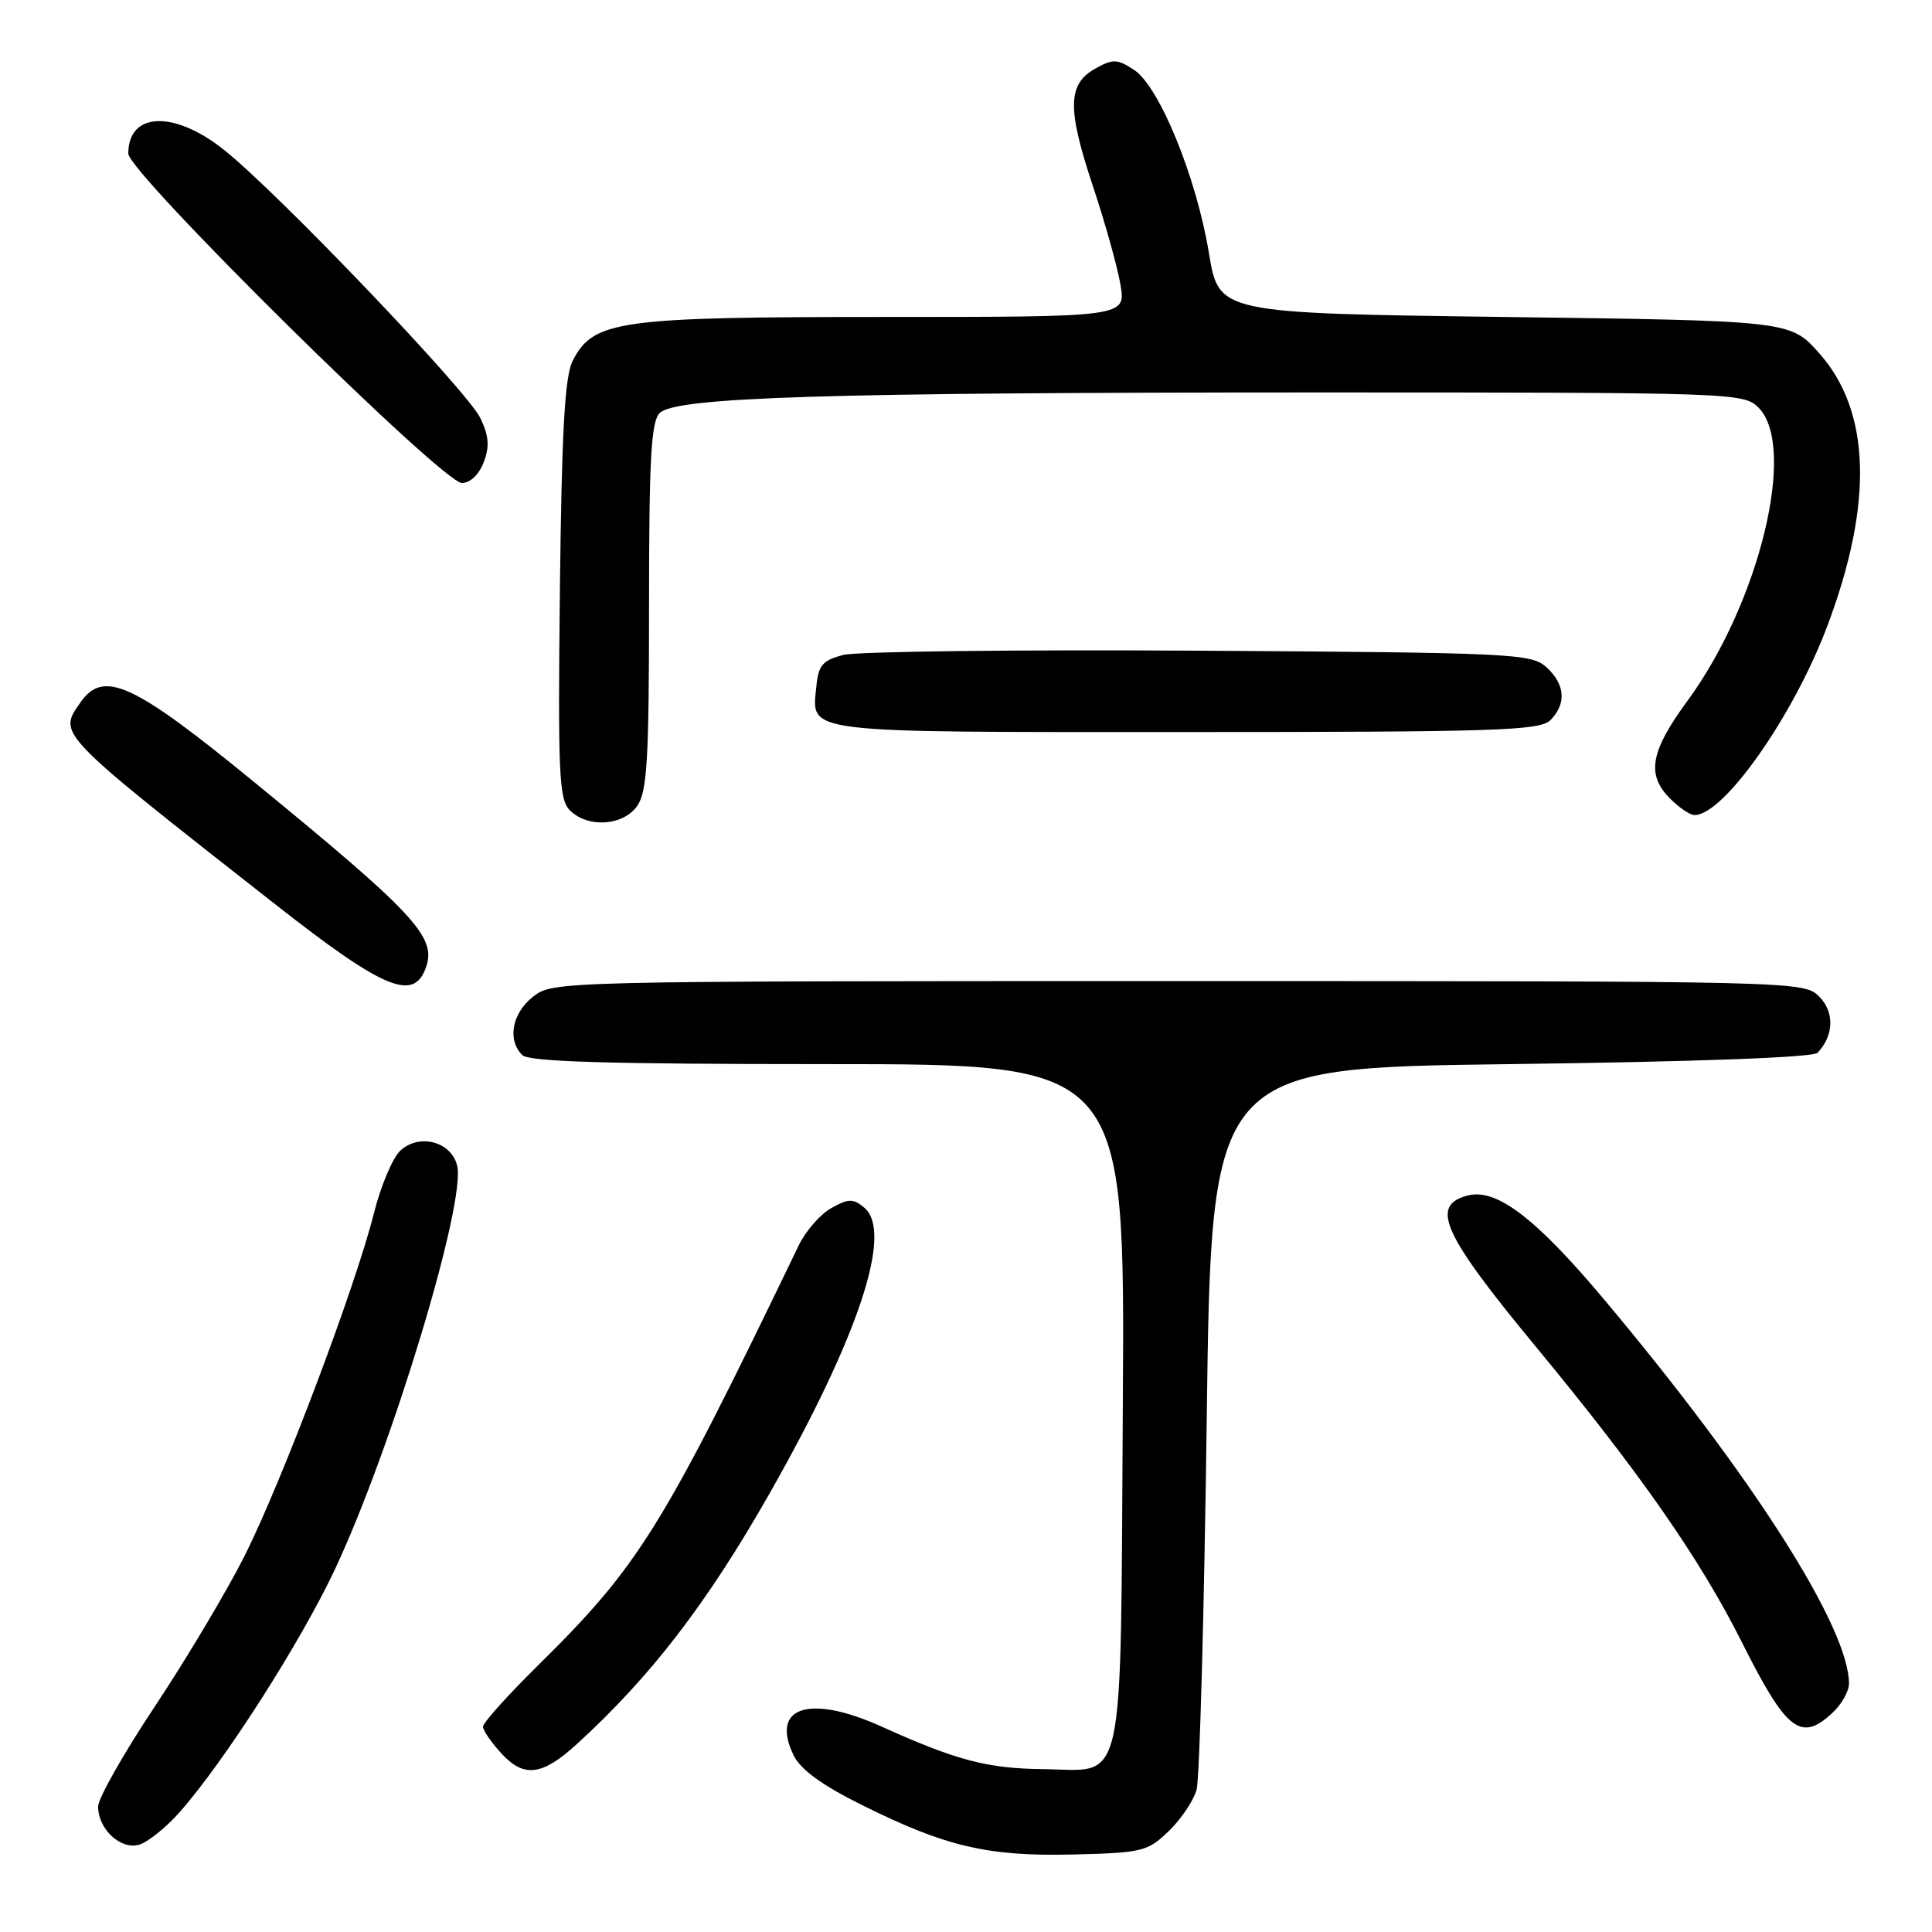 <?xml version="1.0" encoding="UTF-8" standalone="no"?>
<!DOCTYPE svg PUBLIC "-//W3C//DTD SVG 1.1//EN" "http://www.w3.org/Graphics/SVG/1.1/DTD/svg11.dtd" >
<svg xmlns="http://www.w3.org/2000/svg" xmlns:xlink="http://www.w3.org/1999/xlink" version="1.1" viewBox="0 0 256 256">
 <g >
 <path fill="currentColor"
d=" M 154.84 242.66 C 156.47 241.09 158.14 238.62 158.55 237.16 C 158.96 235.70 159.56 213.57 159.90 188.00 C 160.50 141.50 160.50 141.50 200.20 141.00 C 224.71 140.69 240.26 140.12 240.84 139.50 C 243.01 137.18 243.10 134.10 241.05 132.05 C 239.02 130.02 238.36 130.00 156.13 130.00 C 73.82 130.00 73.25 130.01 70.63 132.07 C 67.85 134.26 67.19 137.79 69.20 139.80 C 70.09 140.69 80.47 141.00 109.73 141.00 C 149.06 141.00 149.06 141.00 148.78 185.97 C 148.45 238.31 149.27 234.55 138.21 234.42 C 130.79 234.33 126.76 233.27 116.81 228.78 C 107.22 224.45 102.02 226.16 105.17 232.61 C 106.08 234.48 108.95 236.57 114.24 239.19 C 125.33 244.70 130.87 246.00 142.19 245.73 C 151.32 245.51 152.04 245.34 154.84 242.66 Z  M 23.76 240.17 C 29.64 233.55 39.81 217.66 44.36 207.99 C 51.92 191.90 61.79 159.30 60.57 154.44 C 59.78 151.27 55.60 150.15 53.07 152.44 C 52.05 153.36 50.46 157.11 49.54 160.78 C 47.11 170.47 37.42 196.14 32.48 206.02 C 30.13 210.70 24.79 219.68 20.61 225.97 C 16.42 232.26 13.00 238.29 13.00 239.38 C 13.00 242.36 15.97 245.13 18.42 244.44 C 19.56 244.11 21.97 242.19 23.76 240.17 Z  M 76.39 231.14 C 86.24 222.16 93.73 212.41 102.05 197.75 C 113.80 177.05 118.37 163.21 114.52 160.02 C 113.04 158.79 112.45 158.80 110.15 160.08 C 108.69 160.89 106.75 163.12 105.83 165.03 C 87.75 202.55 84.72 207.43 71.28 220.68 C 67.28 224.63 64.00 228.28 64.00 228.79 C 64.00 229.29 65.13 230.93 66.51 232.42 C 69.45 235.58 71.86 235.27 76.39 231.14 Z  M 242.81 226.96 C 244.02 225.84 245.00 224.10 245.00 223.09 C 245.00 215.66 232.24 195.64 212.53 172.16 C 203.51 161.42 198.32 157.45 194.53 158.40 C 189.42 159.69 191.09 163.42 203.56 178.51 C 217.32 195.16 225.28 206.59 230.82 217.63 C 236.72 229.39 238.62 230.87 242.81 226.96 Z  M 56.52 127.95 C 57.74 124.08 54.68 120.82 33.73 103.67 C 17.64 90.49 13.73 88.69 10.67 93.06 C 7.68 97.33 7.26 96.90 36.40 119.77 C 51.04 131.26 54.96 132.86 56.52 127.95 Z  M 84.44 106.78 C 85.75 104.91 86.00 100.64 86.00 80.35 C 86.00 60.84 86.27 55.87 87.41 54.73 C 89.52 52.63 109.18 52.01 174.25 52.00 C 229.67 52.00 231.05 52.05 233.00 54.00 C 238.16 59.16 233.14 79.87 223.58 92.89 C 218.78 99.43 218.17 102.49 221.05 105.56 C 222.32 106.90 223.88 108.00 224.54 108.00 C 228.41 108.00 237.62 94.90 242.11 83.00 C 248.25 66.71 247.90 54.52 241.06 46.81 C 237.23 42.50 237.23 42.50 199.37 42.00 C 161.50 41.50 161.50 41.50 160.19 33.54 C 158.54 23.49 153.62 11.45 150.27 9.26 C 148.04 7.80 147.48 7.78 145.13 9.09 C 141.45 11.15 141.39 14.36 144.82 24.68 C 146.44 29.53 148.08 35.41 148.47 37.75 C 149.18 42.00 149.18 42.00 117.11 42.00 C 81.87 42.00 78.63 42.46 75.89 47.80 C 74.83 49.86 74.43 57.05 74.19 78.12 C 73.92 102.57 74.07 105.93 75.51 107.37 C 77.90 109.75 82.58 109.44 84.44 106.78 Z  M 205.43 95.43 C 207.59 93.26 207.40 90.67 204.90 88.40 C 202.90 86.60 200.44 86.48 158.90 86.22 C 134.76 86.07 113.55 86.32 111.76 86.78 C 109.02 87.48 108.45 88.14 108.18 90.87 C 107.56 97.25 105.57 97.00 157.05 97.00 C 198.27 97.00 204.04 96.81 205.43 95.43 Z  M 64.09 61.26 C 64.89 59.17 64.78 57.76 63.66 55.42 C 61.95 51.82 36.78 25.49 29.66 19.84 C 23.04 14.58 17.00 14.83 17.00 20.35 C 17.00 22.88 58.64 64.00 61.20 64.00 C 62.30 64.00 63.47 62.88 64.09 61.26 Z "/>
</g>
</svg>